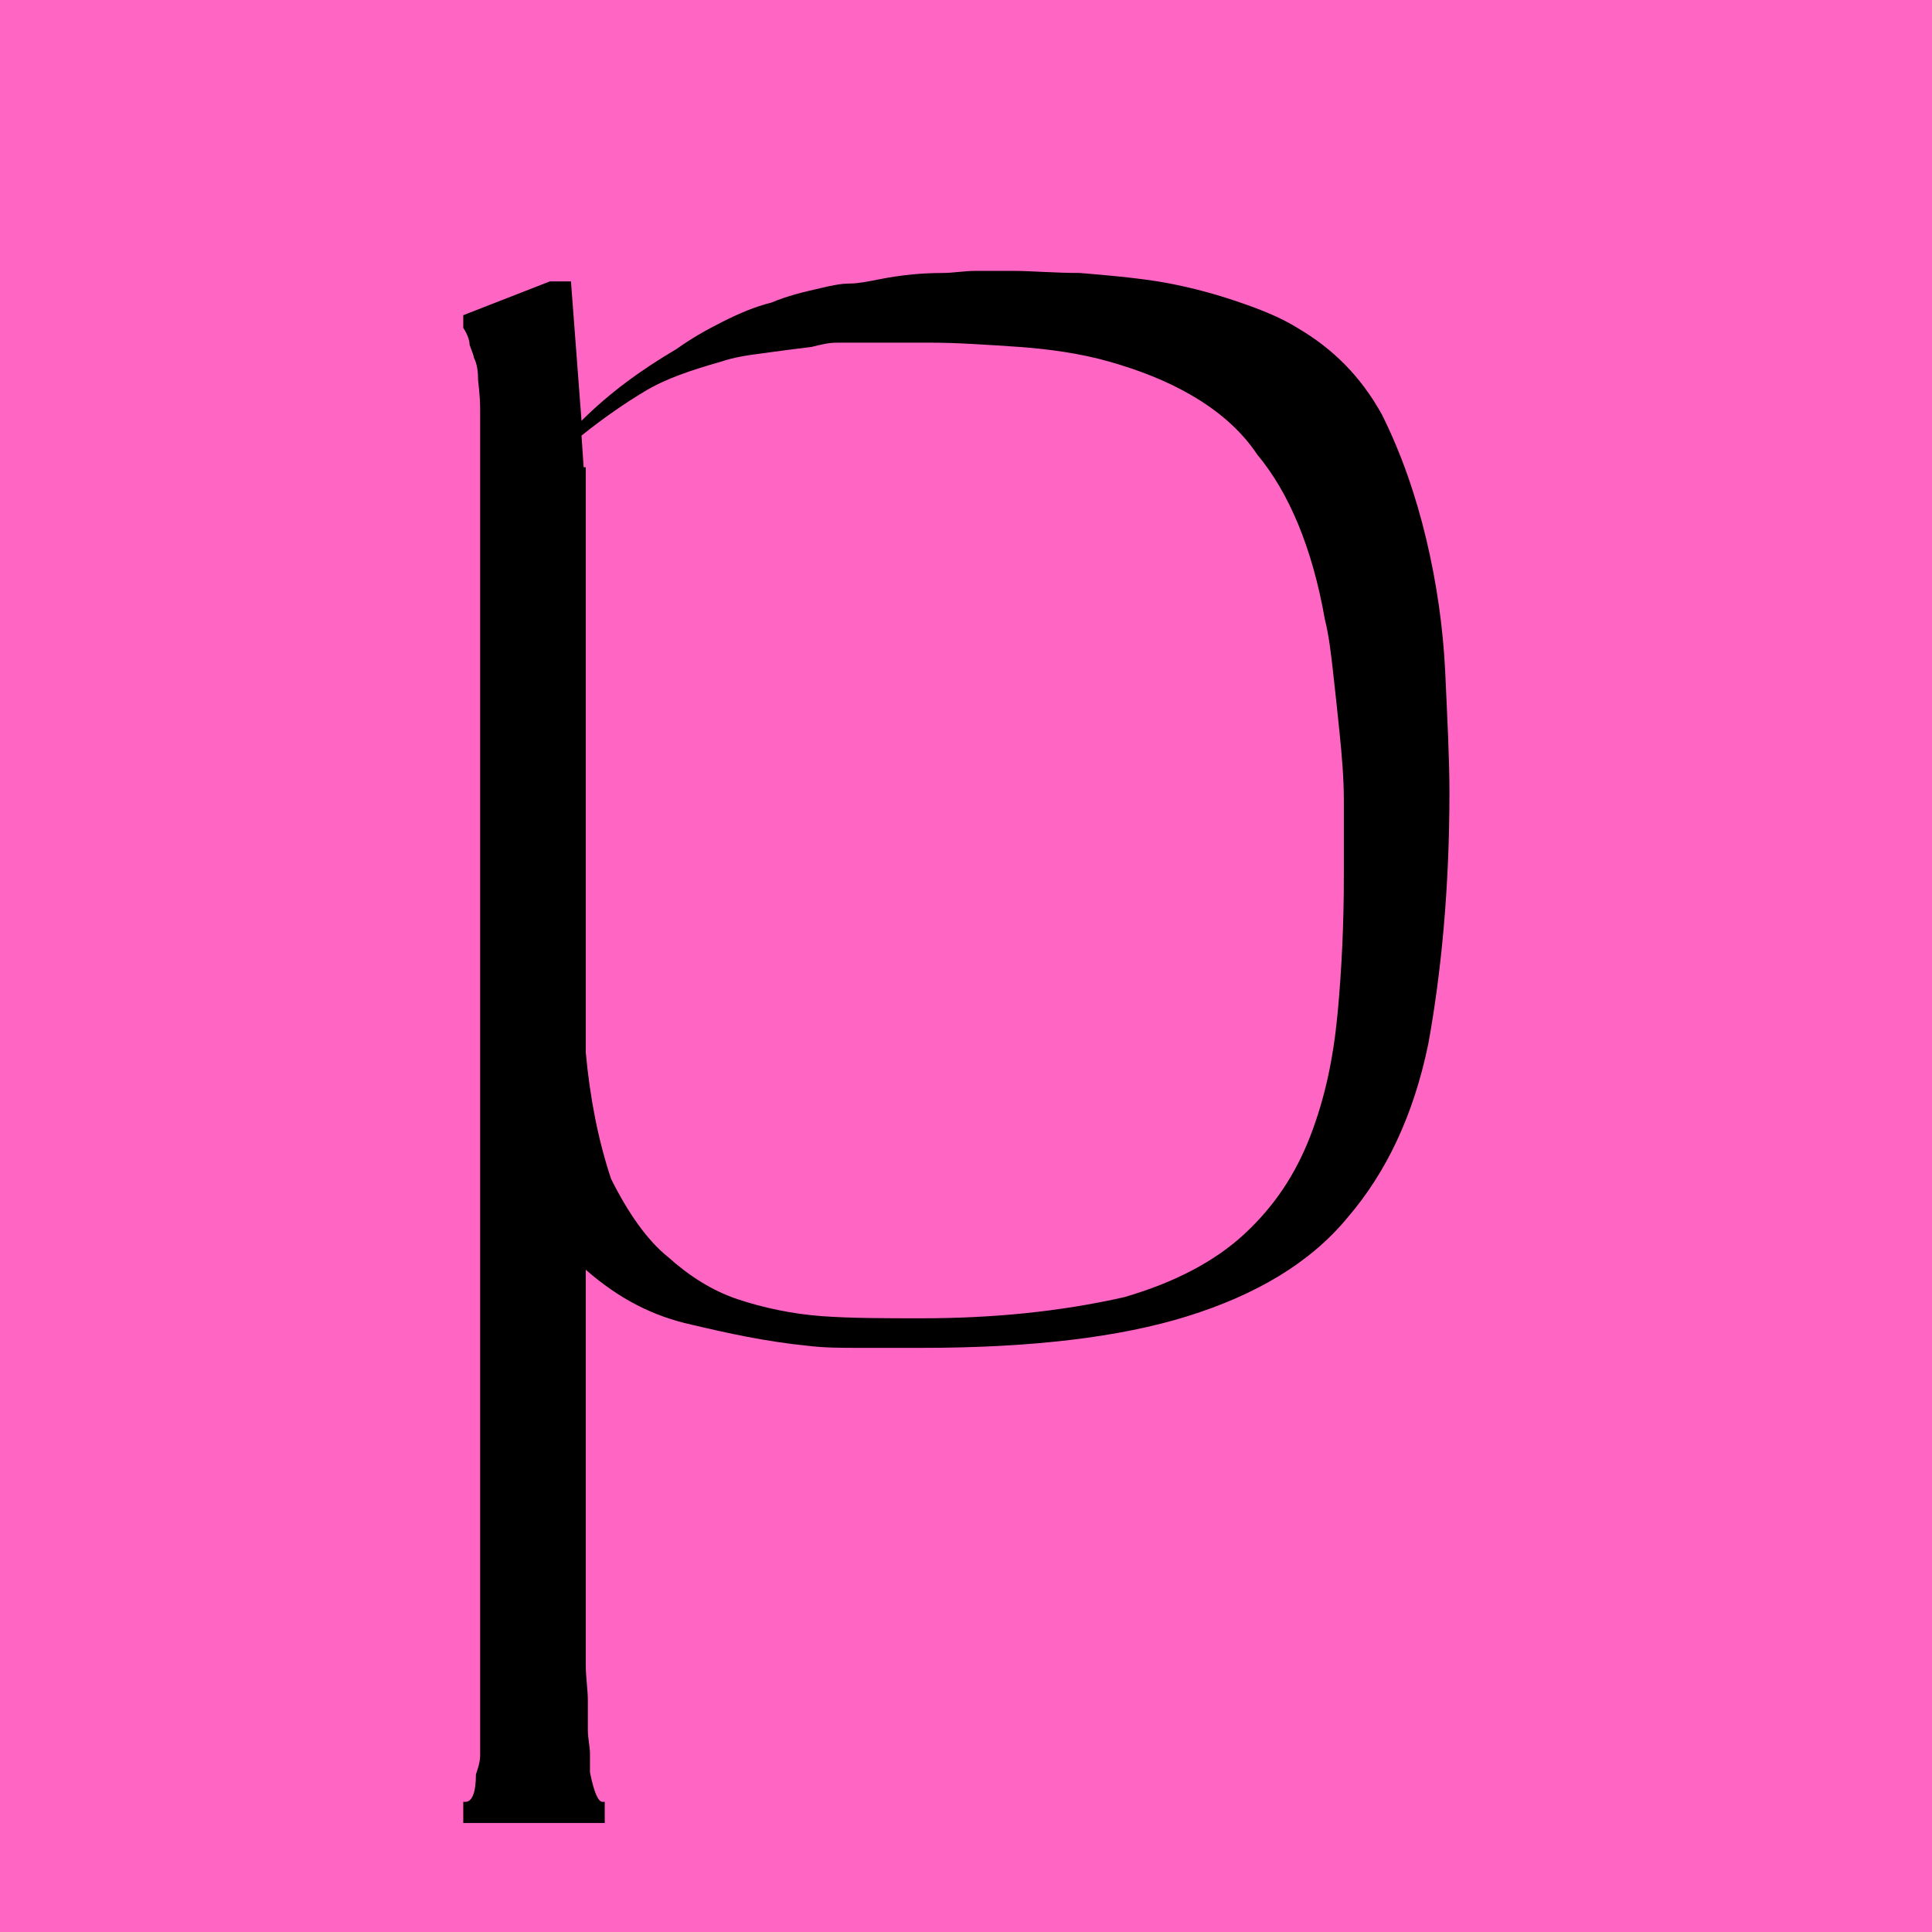 <svg xmlns="http://www.w3.org/2000/svg" xmlns:xlink="http://www.w3.org/1999/xlink" width="500" zoomAndPan="magnify" viewBox="0 0 375 375" height="500" preserveAspectRatio="xMidYMid meet" version="1.0"><defs><g/></defs><rect x="-37.5" width="450" fill="#ffffff" y="-37.5" height="450" fill-opacity="1"/><rect x="-37.5" width="450" fill="#ff66c4" y="-37.5" height="450" fill-opacity="1"/><g fill="#000000" fill-opacity="1"><g transform="translate(71.474, 259.568)"><g><path d="M 39.348 -204.945 L 41.398 -177.891 C 46.727 -183.219 52.875 -187.727 59.844 -191.828 C 62.711 -193.875 65.582 -195.516 68.859 -197.156 C 72.141 -198.797 75.008 -200.023 78.289 -200.844 C 81.156 -202.074 84.438 -202.895 88.125 -203.715 C 89.766 -204.125 91.816 -204.535 93.453 -204.535 C 95.094 -204.535 97.145 -204.945 99.191 -205.355 C 103.293 -206.172 107.391 -206.582 111.488 -206.582 C 113.539 -206.582 115.59 -206.992 118.047 -206.992 L 125.016 -206.992 C 128.703 -206.992 133.215 -206.582 138.133 -206.582 C 143.051 -206.172 147.969 -205.762 153.297 -204.945 C 158.215 -204.125 163.137 -202.895 168.055 -201.254 C 172.973 -199.613 177.07 -197.977 180.352 -195.926 C 187.32 -191.828 192.648 -186.5 196.746 -179.121 C 200.434 -171.742 203.305 -163.547 205.355 -154.938 C 207.402 -146.328 208.633 -137.723 209.043 -129.113 C 209.453 -120.098 209.863 -112.309 209.863 -105.75 C 209.863 -86.895 208.223 -70.5 205.762 -56.973 C 202.895 -43.039 197.566 -31.973 190.188 -23.363 C 182.809 -14.348 172.152 -8.199 159.035 -4.098 C 145.922 0 128.703 2.051 107.391 2.051 L 95.504 2.051 C 91.816 2.051 88.535 2.051 85.258 1.641 C 77.059 0.82 69.68 -0.82 62.711 -2.461 C 55.336 -4.098 48.777 -7.379 42.219 -13.117 L 42.219 63.531 C 42.219 65.992 42.629 68.453 42.629 70.5 L 42.629 76.238 C 42.629 77.879 43.039 79.52 43.039 80.746 L 43.039 84.438 C 43.859 88.535 44.68 90.176 45.496 90.176 L 45.906 90.176 L 45.906 94.273 L 18.445 94.273 L 18.445 90.176 L 18.855 90.176 C 20.086 90.176 20.902 88.535 20.902 84.848 C 21.312 83.617 21.723 82.387 21.723 81.156 L 21.723 -179.941 C 21.723 -183.219 21.312 -185.27 21.312 -186.09 C 21.312 -188.137 20.902 -189.367 20.496 -190.188 C 20.496 -190.598 20.086 -191.418 19.676 -192.648 C 19.676 -193.469 19.266 -194.695 18.445 -195.926 L 18.445 -198.387 L 35.25 -204.945 Z M 68.453 -189.367 C 62.711 -187.727 57.793 -186.09 53.695 -183.629 C 49.598 -181.172 45.496 -178.301 41.398 -175.023 L 41.809 -168.875 L 42.219 -168.875 L 42.219 -55.336 C 43.039 -46.316 44.68 -38.121 47.137 -30.742 C 50.418 -24.184 54.105 -18.855 58.203 -15.574 C 62.305 -11.887 66.812 -9.016 71.73 -7.379 C 76.648 -5.738 82.387 -4.508 88.125 -4.098 C 93.863 -3.688 100.422 -3.688 107.391 -3.688 C 120.918 -3.688 134.035 -4.918 146.738 -7.789 C 156.578 -10.656 164.363 -14.758 170.102 -20.086 C 175.84 -25.414 179.941 -31.562 182.809 -38.938 C 185.68 -46.316 187.32 -54.105 188.137 -62.711 C 188.957 -71.32 189.367 -80.34 189.367 -89.766 L 189.367 -104.113 C 189.367 -108.621 188.957 -113.129 188.547 -117.227 C 188.137 -121.328 187.727 -125.016 187.32 -128.703 C 186.91 -132.395 186.5 -136.082 185.68 -139.363 C 183.219 -153.297 178.711 -163.953 172.562 -171.332 C 169.285 -176.25 164.773 -179.941 159.855 -182.809 C 154.938 -185.68 149.609 -187.727 143.871 -189.367 C 138.133 -191.008 131.984 -191.828 126.246 -192.238 C 120.098 -192.648 114.359 -193.059 109.031 -193.059 L 90.996 -193.059 C 89.355 -193.059 87.715 -192.648 86.078 -192.238 C 82.797 -191.828 79.52 -191.418 76.648 -191.008 C 73.371 -190.598 70.91 -190.188 68.453 -189.367 Z M 68.453 -189.367 "/></g></g></g></svg>